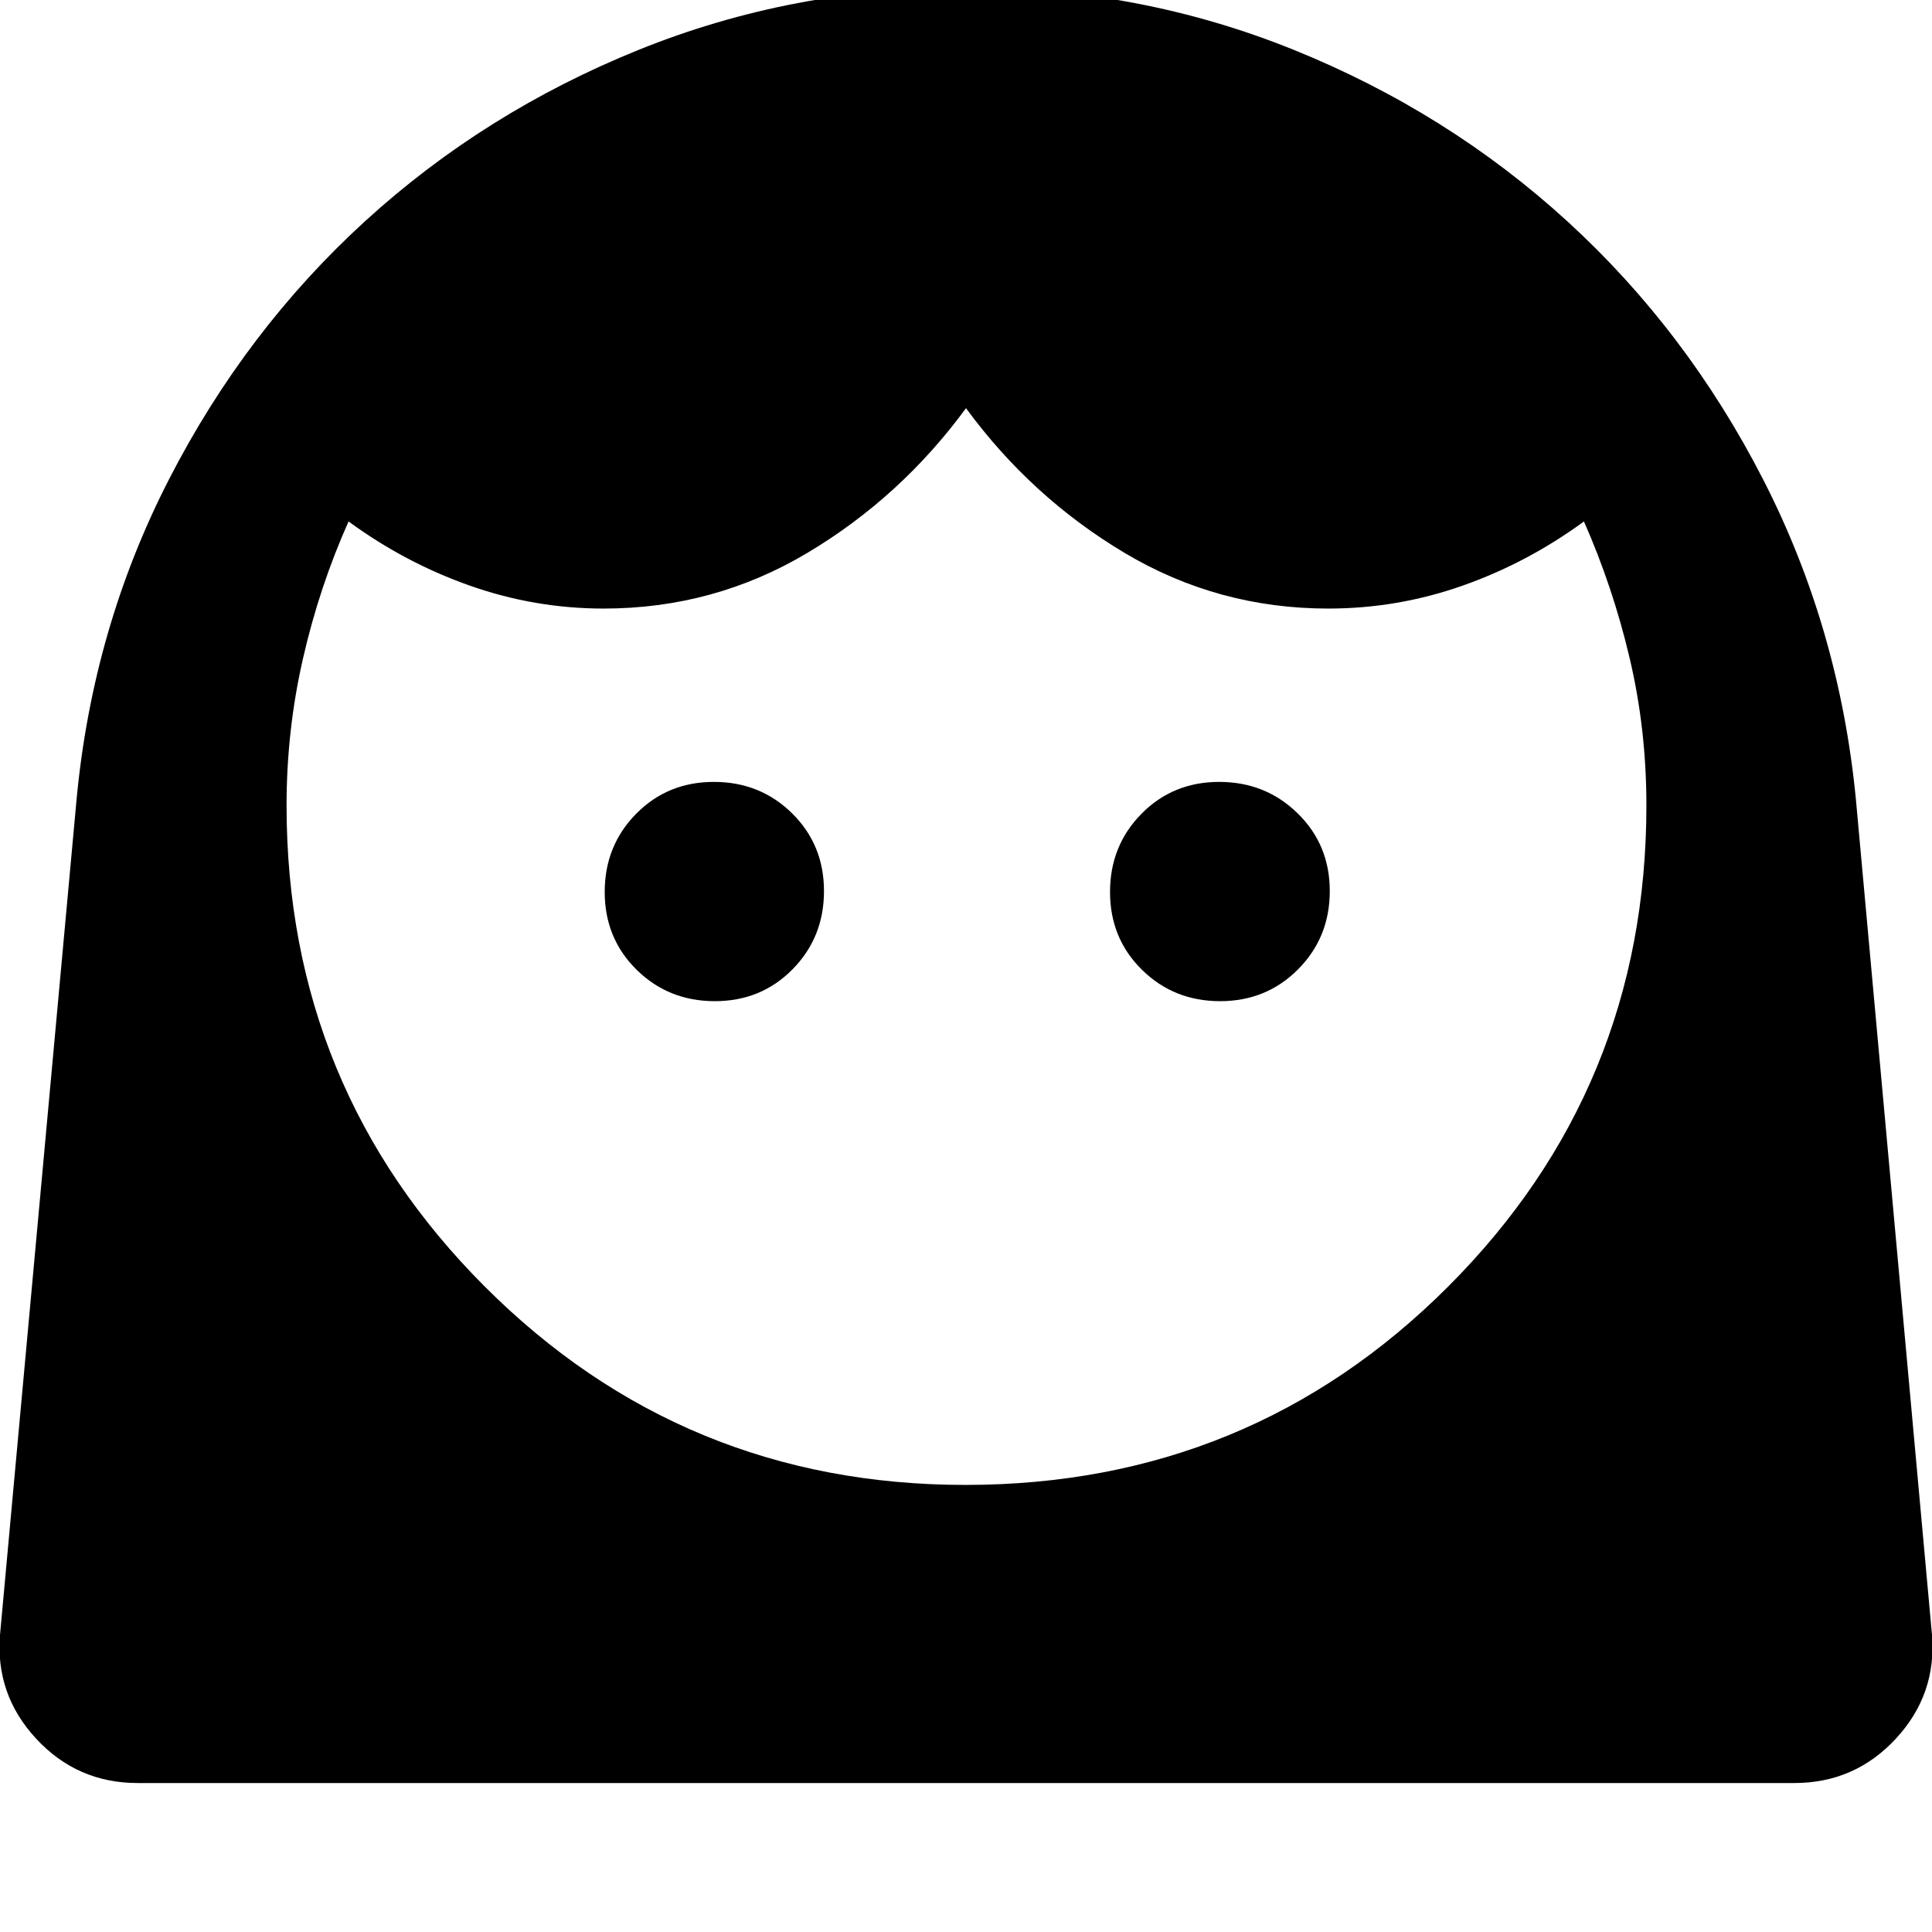 <svg xmlns="http://www.w3.org/2000/svg" width="48" height="48" viewBox="0 -960 960 960"><path d="M479.693-222.152q141.35 0 239.872-98.547 98.522-98.547 98.522-239.062 0-38.075-8.381-73.461-8.38-35.387-22.663-67.669-28 20.521-60.309 31.902-32.31 11.38-66.677 11.38-54.868 0-101.224-27.641-46.355-27.641-78.833-71.924-32.478 44.283-78.859 71.924-46.38 27.641-101.229 27.641-34.118 0-66.417-11.38-32.299-11.381-60.299-31.902-14.522 32.521-22.663 68.185-8.142 35.663-8.142 72.945 0 140.515 98.507 239.062 98.507 98.547 238.795 98.547Zm-124.511-240.37q23.014 0 38.633-15.845 15.62-15.845 15.62-38.858 0-23.014-15.845-38.634-15.845-15.619-38.859-15.619-23.014 0-38.633 15.845-15.62 15.845-15.62 38.858 0 23.014 15.845 38.634 15.845 15.619 38.859 15.619Zm251.087 0q23.014 0 38.753-15.845t15.739-38.858q0-23.014-15.965-38.634-15.964-15.619-38.978-15.619-23.014 0-38.633 15.845-15.62 15.845-15.62 38.858 0 23.014 15.845 38.634 15.845 15.619 38.859 15.619ZM68.391-74.022q-30.015 0-50.431-22.038Q-2.457-118.098.022-147.87l38-414.608q8-85.435 45.978-159.392 37.978-73.956 97.361-128.184 59.382-54.228 136.032-85.196 76.65-30.968 162.734-30.968t162.707 30.97q76.623 30.97 135.957 85.201 59.335 54.232 97.277 128.24 37.943 74.008 46.15 159.329l37.76 414.608q2.479 29.772-17.938 51.81-20.416 22.038-50.431 22.038H68.391Z"/></svg>